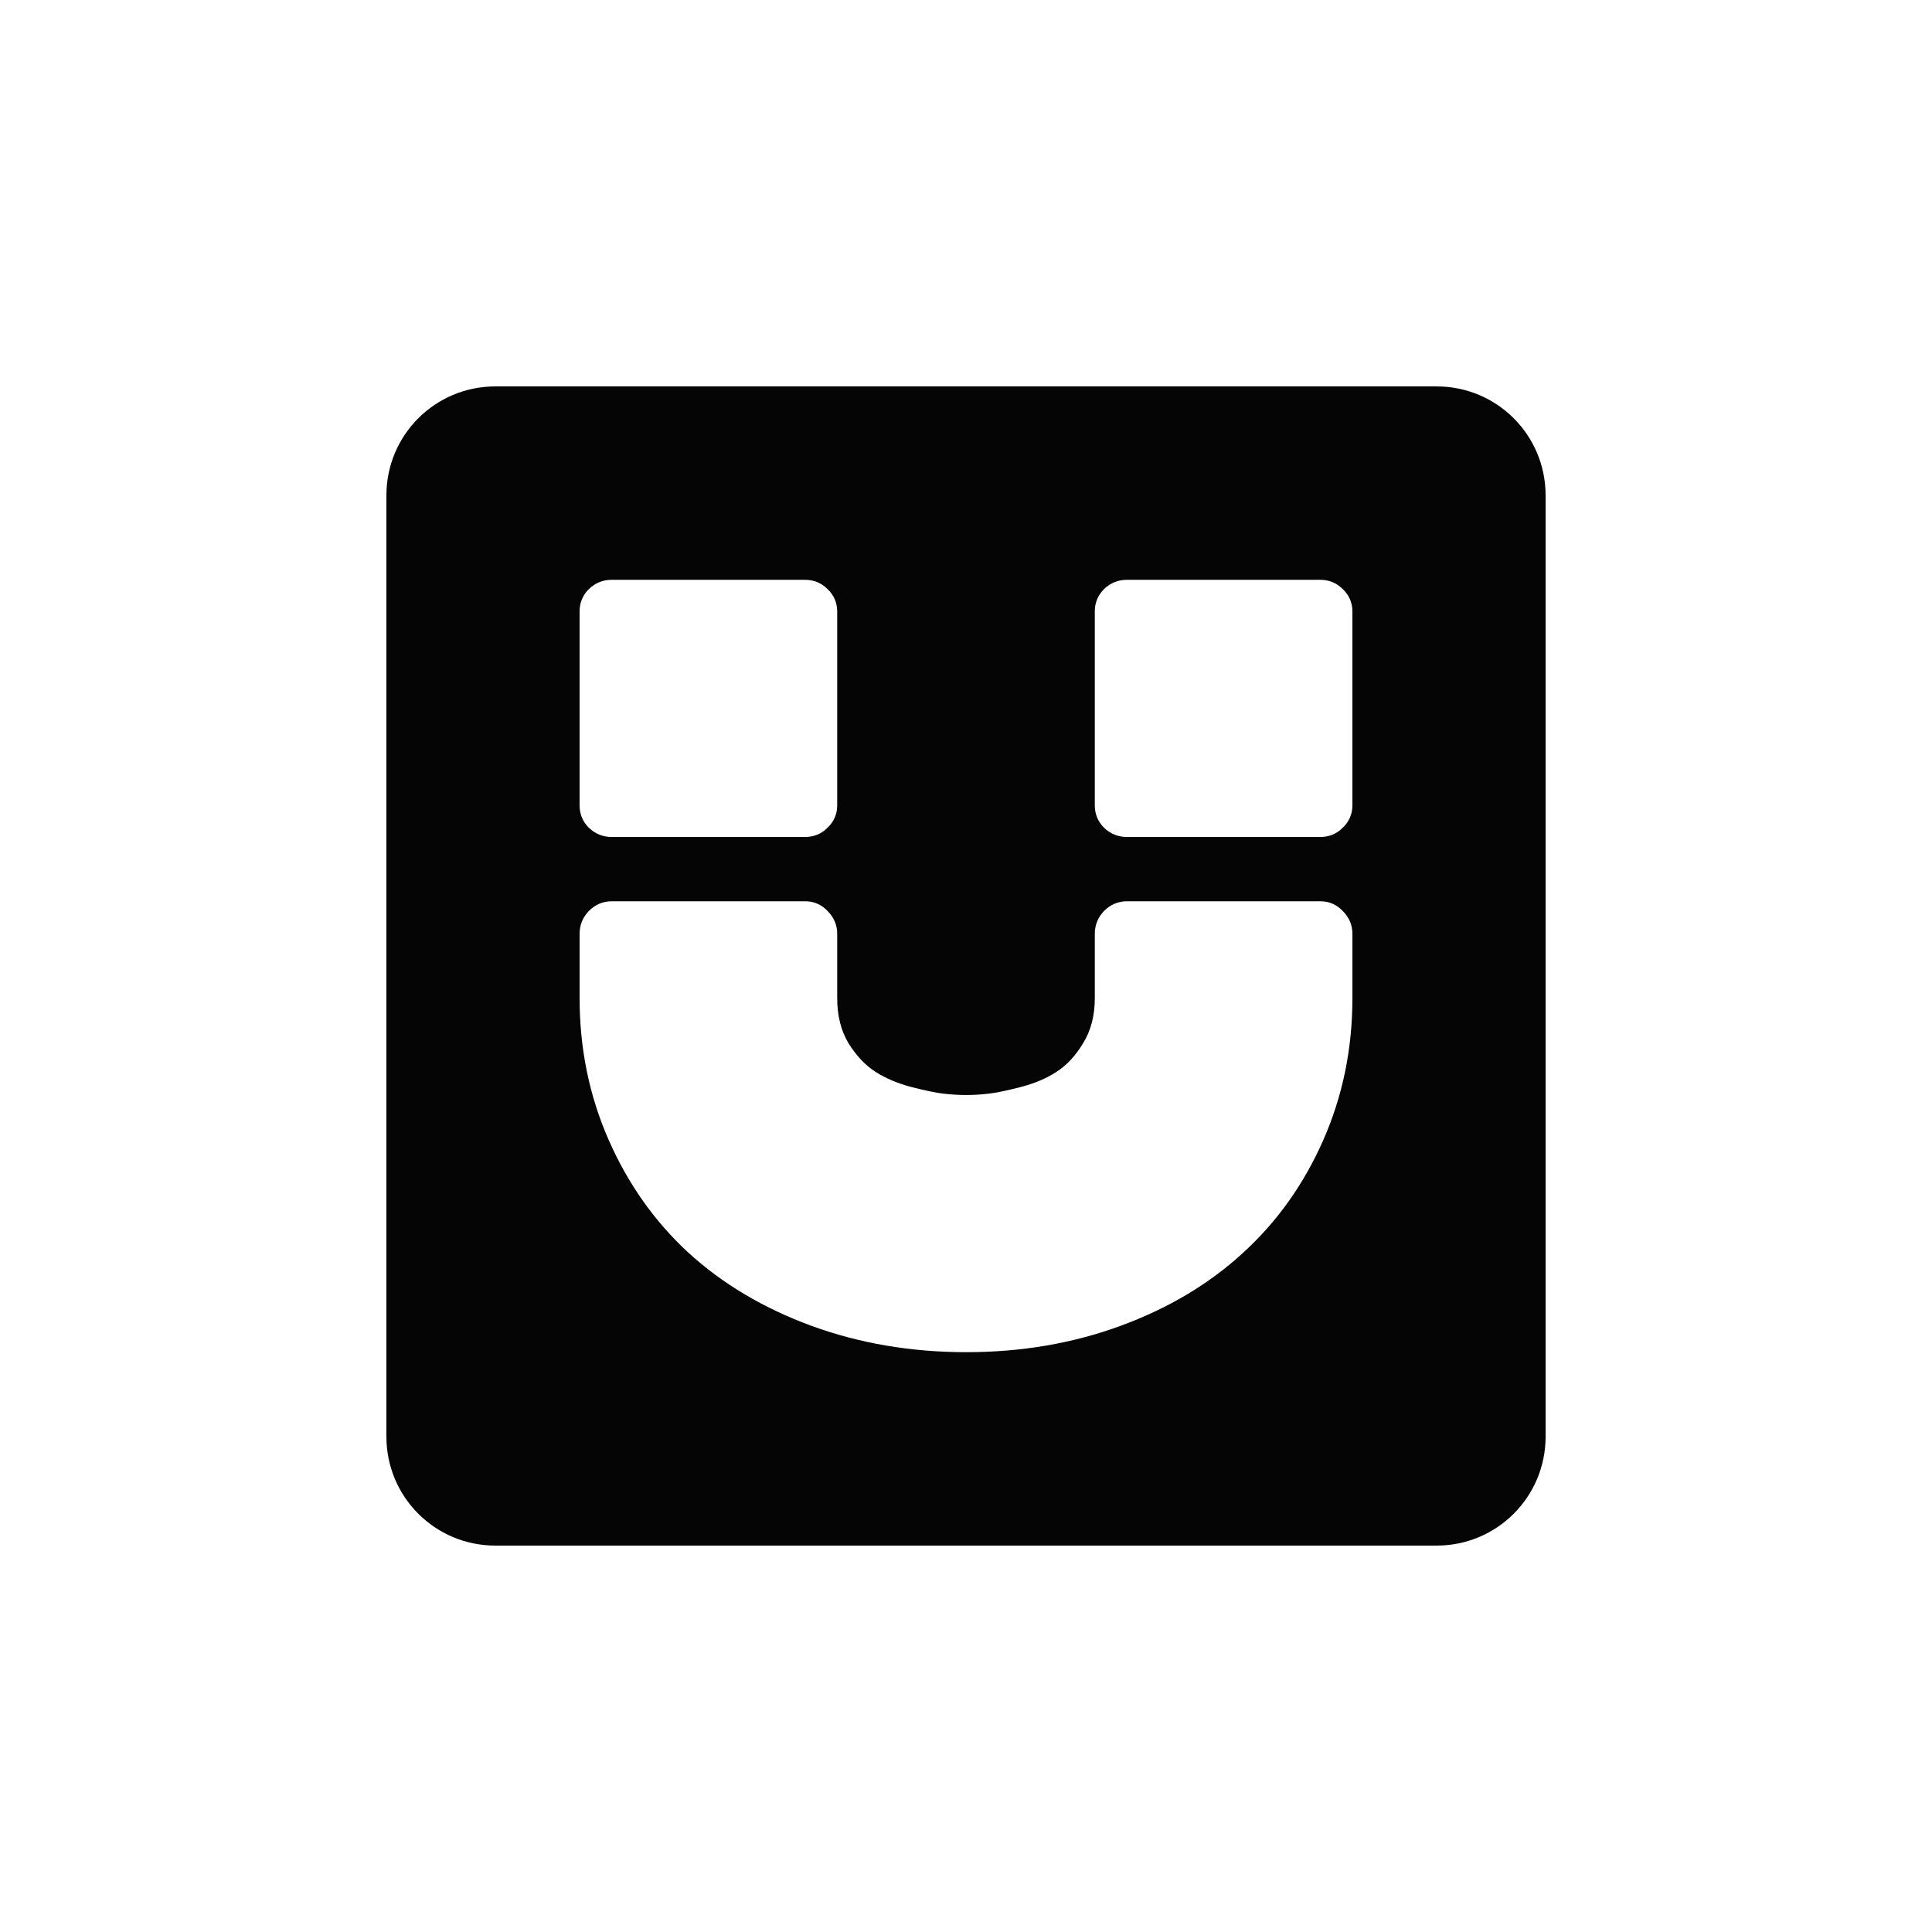 <?xml version="1.0" encoding="UTF-8" standalone="no"?>
<svg
   width="1000"
   height="1000"
   viewBox="0 0 264.583 264.583"
   version="1.1"
   id="svg221"
   inkscape:version="1.1.1 (3bf5ae0d25, 2021-09-20, custom)"
   sodipodi:docname="magnet thick.svg"
   xmlns:inkscape="http://www.inkscape.org/namespaces/inkscape"
   xmlns:sodipodi="http://sodipodi.sourceforge.net/DTD/sodipodi-0.dtd"
   xmlns="http://www.w3.org/2000/svg"
   xmlns:svg="http://www.w3.org/2000/svg"
   xmlns:rdf="http://www.w3.org/1999/02/22-rdf-syntax-ns#"
   xmlns:cc="http://creativecommons.org/ns#"
   xmlns:dc="http://purl.org/dc/elements/1.1/">
  <defs
     id="defs215" />
  <sodipodi:namedview
     id="base"
     pagecolor="#ffffff"
     bordercolor="#666666"
     borderopacity="1.0"
     inkscape:pageopacity="0.0"
     inkscape:pageshadow="2"
     inkscape:zoom="0.69999999"
     inkscape:cx="507.85715"
     inkscape:cy="449.28572"
     inkscape:document-units="mm"
     inkscape:current-layer="layer1"
     inkscape:document-rotation="0"
     showgrid="false"
     units="px"
     showguides="true"
     inkscape:guide-bbox="true"
     inkscape:window-width="1366"
     inkscape:window-height="740"
     inkscape:window-x="0"
     inkscape:window-y="28"
     inkscape:window-maximized="0"
     inkscape:pagecheckerboard="0"
     inkscape:snap-bbox="true"
     inkscape:bbox-nodes="true"
     inkscape:snap-midpoints="true">
    <sodipodi:guide
       position="-5.0862631e-06,52.917"
       orientation="0,-1"
       id="guide1048" />
    <sodipodi:guide
       position="75.848,211.667"
       orientation="0,-1"
       id="guide144" />
    <sodipodi:guide
       position="211.667,269.387"
       orientation="1,0"
       id="guide146" />
    <sodipodi:guide
       position="52.917,269.387"
       orientation="1,0"
       id="guide148" />
    <sodipodi:guide
       position="132.292,211.667"
       orientation="1,0"
       id="guide133" />
    <sodipodi:guide
       position="52.917,132.292"
       orientation="0,-1"
       id="guide135" />
  </sodipodi:namedview>
  <g
     inkscape:label="Layer 1"
     inkscape:groupmode="layer"
     id="layer1">
    <path
       id="rect12-1-6-31-9-4-3-4-0-2-2"
       style="display:inline;fill:#000000;fill-opacity:0.98;stroke:none;stroke-width:0.303"
       d="m 67.851,52.917 c -8.274,0 -14.934,6.661 -14.934,14.934 V 196.732 c 0,8.274 6.661,14.934 14.934,14.934 H 196.733 c 8.274,0 14.934,-6.661 14.934,-14.934 V 67.851 c 0,-8.274 -6.661,-14.934 -14.934,-14.934 z m 15.926,26.488 h 26.473 c 1.206,0 2.231,0.423 3.076,1.267 0.884,0.844 1.327,1.87 1.327,3.076 v 26.533 c 0,1.206 -0.443,2.231 -1.327,3.076 -0.844,0.844 -1.869,1.266 -3.076,1.266 H 83.777 c -1.206,0 -2.251,-0.422 -3.136,-1.266 -0.844,-0.844 -1.267,-1.869 -1.267,-3.076 V 83.747 c 0,-1.206 0.423,-2.231 1.267,-3.076 0.884,-0.844 1.929,-1.267 3.136,-1.267 z m 70.555,0 h 26.473 c 1.206,0 2.231,0.423 3.076,1.267 0.884,0.844 1.327,1.87 1.327,3.076 v 26.533 c 0,1.206 -0.442,2.231 -1.327,3.076 -0.844,0.844 -1.87,1.266 -3.076,1.266 h -26.473 c -1.206,0 -2.251,-0.422 -3.135,-1.266 -0.844,-0.844 -1.267,-1.869 -1.267,-3.076 V 83.747 c 0,-1.206 0.423,-2.231 1.267,-3.076 0.884,-0.844 1.929,-1.267 3.135,-1.267 z M 83.777,123.427 h 26.473 c 1.206,0 2.231,0.442 3.076,1.326 0.884,0.884 1.327,1.93 1.327,3.136 v 8.804 c 0,2.412 0.522,4.483 1.568,6.212 1.085,1.729 2.332,3.035 3.739,3.92 1.407,0.884 3.035,1.568 4.885,2.05 1.889,0.482 3.357,0.785 4.401,0.905 1.085,0.12 2.111,0.18 3.076,0.18 0.965,0 1.97,-0.06 3.015,-0.18 1.085,-0.12 2.553,-0.423 4.403,-0.905 1.889,-0.482 3.517,-1.166 4.884,-2.05 1.407,-0.884 2.634,-2.191 3.679,-3.92 1.085,-1.729 1.628,-3.8 1.628,-6.212 v -8.804 c 0,-1.206 0.423,-2.251 1.267,-3.136 0.884,-0.884 1.929,-1.326 3.135,-1.326 h 26.473 c 1.206,0 2.231,0.442 3.076,1.326 0.884,0.884 1.327,1.93 1.327,3.136 v 8.804 c 0,6.915 -1.327,13.388 -3.98,19.418 -2.653,6.03 -6.311,11.177 -10.974,15.438 -4.623,4.261 -10.212,7.598 -16.765,10.01 -6.553,2.412 -13.609,3.618 -21.168,3.618 -7.558,0 -14.633,-1.206 -21.226,-3.618 -6.553,-2.412 -12.161,-5.749 -16.825,-10.01 -4.623,-4.262 -8.262,-9.408 -10.916,-15.438 -2.653,-6.03 -3.98,-12.503 -3.98,-19.418 v -8.804 c 0,-1.206 0.423,-2.251 1.267,-3.136 0.884,-0.884 1.929,-1.326 3.136,-1.326 z" />
  </g>
</svg>
